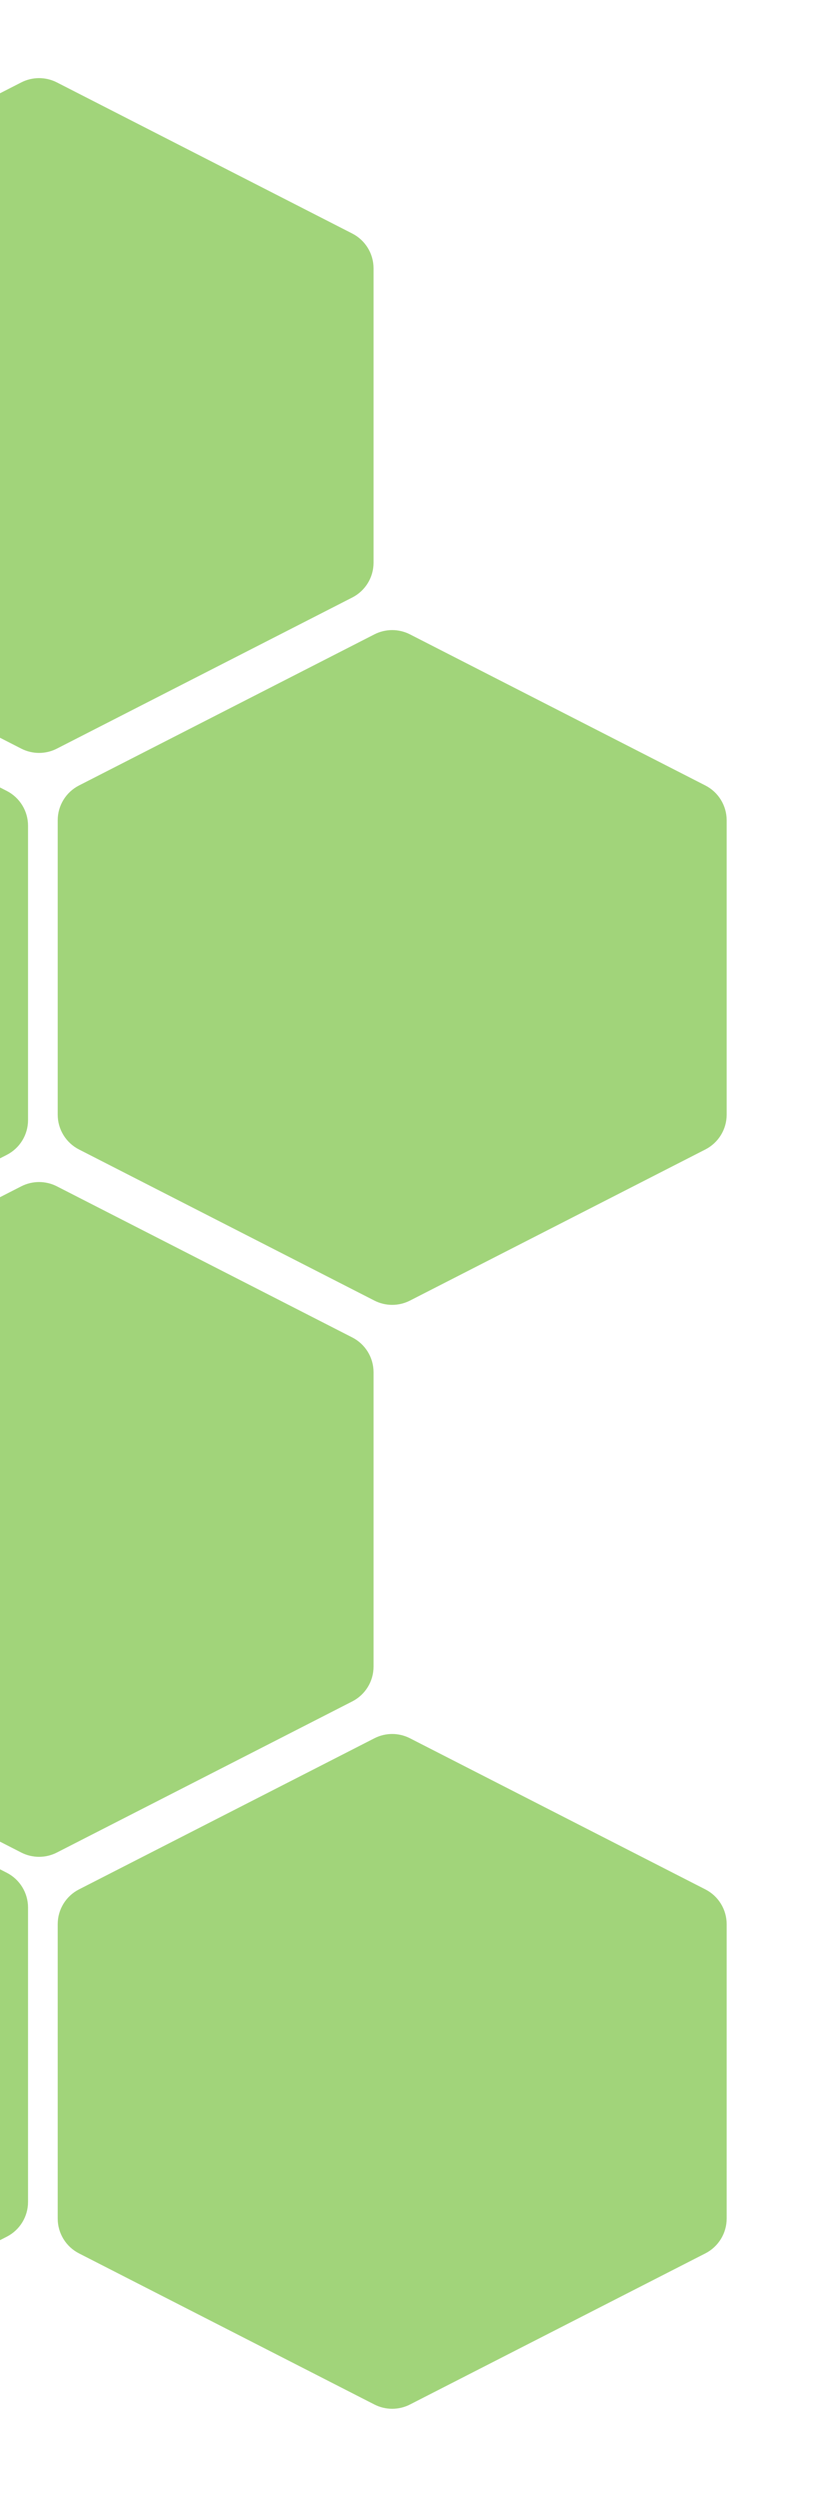 <svg width="42" height="128" viewBox="0 0 42 128" fill="none" xmlns="http://www.w3.org/2000/svg">
<g filter="url(#filter0_f_458_215)">
<path fill-rule="evenodd" clip-rule="evenodd" d="M1.09 4.219C1.662 3.927 2.34 3.927 2.912 4.219L18.043 11.957C18.712 12.299 19.133 12.987 19.133 13.738V28.812C19.133 29.563 18.712 30.25 18.043 30.592L2.912 38.33C2.34 38.623 1.662 38.623 1.09 38.33L-14.041 30.592C-14.71 30.25 -15.131 29.563 -15.131 28.812V13.738C-15.131 12.987 -14.71 12.299 -14.041 11.957L1.09 4.219ZM19.177 32.479C19.748 32.187 20.426 32.187 20.998 32.479L36.129 40.217C36.798 40.559 37.219 41.247 37.219 41.998V57.072C37.219 57.822 36.798 58.51 36.129 58.852L20.998 66.59C20.426 66.882 19.748 66.882 19.177 66.59L4.045 58.852C3.376 58.51 2.956 57.822 2.956 57.072V41.998C2.956 41.247 3.376 40.559 4.045 40.217L19.177 32.479ZM2.912 60.739C2.34 60.447 1.662 60.447 1.09 60.739L-14.041 68.477C-14.71 68.819 -15.131 69.506 -15.131 70.257V85.331C-15.131 86.082 -14.71 86.77 -14.041 87.112L1.09 94.85C1.662 95.142 2.34 95.142 2.912 94.85L18.043 87.112C18.712 86.77 19.133 86.082 19.133 85.331V70.257C19.133 69.506 18.712 68.819 18.043 68.477L2.912 60.739ZM-35.082 60.739C-34.51 60.447 -33.833 60.447 -33.261 60.739L-18.129 68.477C-17.461 68.819 -17.04 69.506 -17.04 70.257V85.331C-17.04 86.082 -17.461 86.77 -18.129 87.112L-33.261 94.85C-33.833 95.142 -34.51 95.142 -35.082 94.85L-50.214 87.112C-50.882 86.77 -51.303 86.082 -51.303 85.331V70.257C-51.303 69.506 -50.882 68.819 -50.214 68.477L-35.082 60.739ZM-16.607 32.757C-16.035 32.465 -15.357 32.465 -14.785 32.757L0.346 40.495C1.015 40.837 1.436 41.525 1.436 42.276V57.35C1.436 58.101 1.015 58.788 0.346 59.13L-14.785 66.868C-15.357 67.16 -16.035 67.16 -16.607 66.868L-31.738 59.13C-32.407 58.788 -32.828 58.101 -32.828 57.35V42.276C-32.828 41.525 -32.407 40.837 -31.738 40.495L-16.607 32.757ZM-50.958 32.757C-51.53 32.465 -52.207 32.465 -52.779 32.757L-67.911 40.495C-68.579 40.837 -69 41.525 -69 42.276V57.35C-69 58.101 -68.579 58.788 -67.911 59.13L-52.779 66.868C-52.207 67.16 -51.53 67.16 -50.958 66.868L-35.826 59.13C-35.158 58.788 -34.737 58.101 -34.737 57.35V42.276C-34.737 41.525 -35.158 40.837 -35.826 40.495L-50.958 32.757ZM-34.693 4.497C-34.121 4.205 -33.443 4.205 -32.872 4.497L-17.74 12.235C-17.071 12.577 -16.651 13.265 -16.651 14.016V29.09C-16.651 29.841 -17.071 30.529 -17.74 30.87L-32.872 38.608C-33.443 38.901 -34.121 38.901 -34.693 38.608L-49.824 30.87C-50.493 30.529 -50.914 29.841 -50.914 29.09V14.016C-50.914 13.265 -50.493 12.577 -49.824 12.235L-34.693 4.497ZM-50.958 89.277C-51.529 88.984 -52.207 88.984 -52.779 89.277L-67.91 97.015C-68.579 97.357 -69 98.044 -69 98.795V113.869C-69 114.62 -68.579 115.308 -67.91 115.65L-52.779 123.388C-52.207 123.68 -51.529 123.68 -50.958 123.388L-35.826 115.65C-35.157 115.308 -34.737 114.62 -34.737 113.869V98.795C-34.737 98.044 -35.157 97.357 -35.826 97.015L-50.958 89.277ZM-16.607 88.147C-16.035 87.854 -15.357 87.854 -14.785 88.147L0.346 95.884C1.015 96.226 1.436 96.914 1.436 97.665V112.739C1.436 113.49 1.015 114.178 0.346 114.519L-14.785 122.257C-15.357 122.55 -16.035 122.55 -16.607 122.257L-31.738 114.519C-32.407 114.178 -32.828 113.49 -32.828 112.739V97.665C-32.828 96.914 -32.407 96.226 -31.738 95.884L-16.607 88.147ZM20.998 88.999C20.426 88.706 19.748 88.706 19.177 88.999L4.045 96.737C3.376 97.078 2.956 97.766 2.956 98.517V113.591C2.956 114.342 3.376 115.03 4.045 115.372L19.177 123.11C19.748 123.402 20.426 123.402 20.998 123.11L36.129 115.372C36.798 115.03 37.219 114.342 37.219 113.591V98.517C37.219 97.766 36.798 97.078 36.129 96.737L20.998 88.999Z" fill="#89C958" fill-opacity="0.79"/>
</g>
<defs>
<filter id="filter0_f_458_215" x="-73" y="0" width="114.219" height="127.607" filterUnits="userSpaceOnUse" color-interpolation-filters="sRGB">
<feFlood flood-opacity="0" result="BackgroundImageFix"/>
<feBlend mode="normal" in="SourceGraphic" in2="BackgroundImageFix" result="shape"/>
<feGaussianBlur stdDeviation="2" result="effect1_foregroundBlur_458_215"/>
</filter>
</defs>
</svg>

